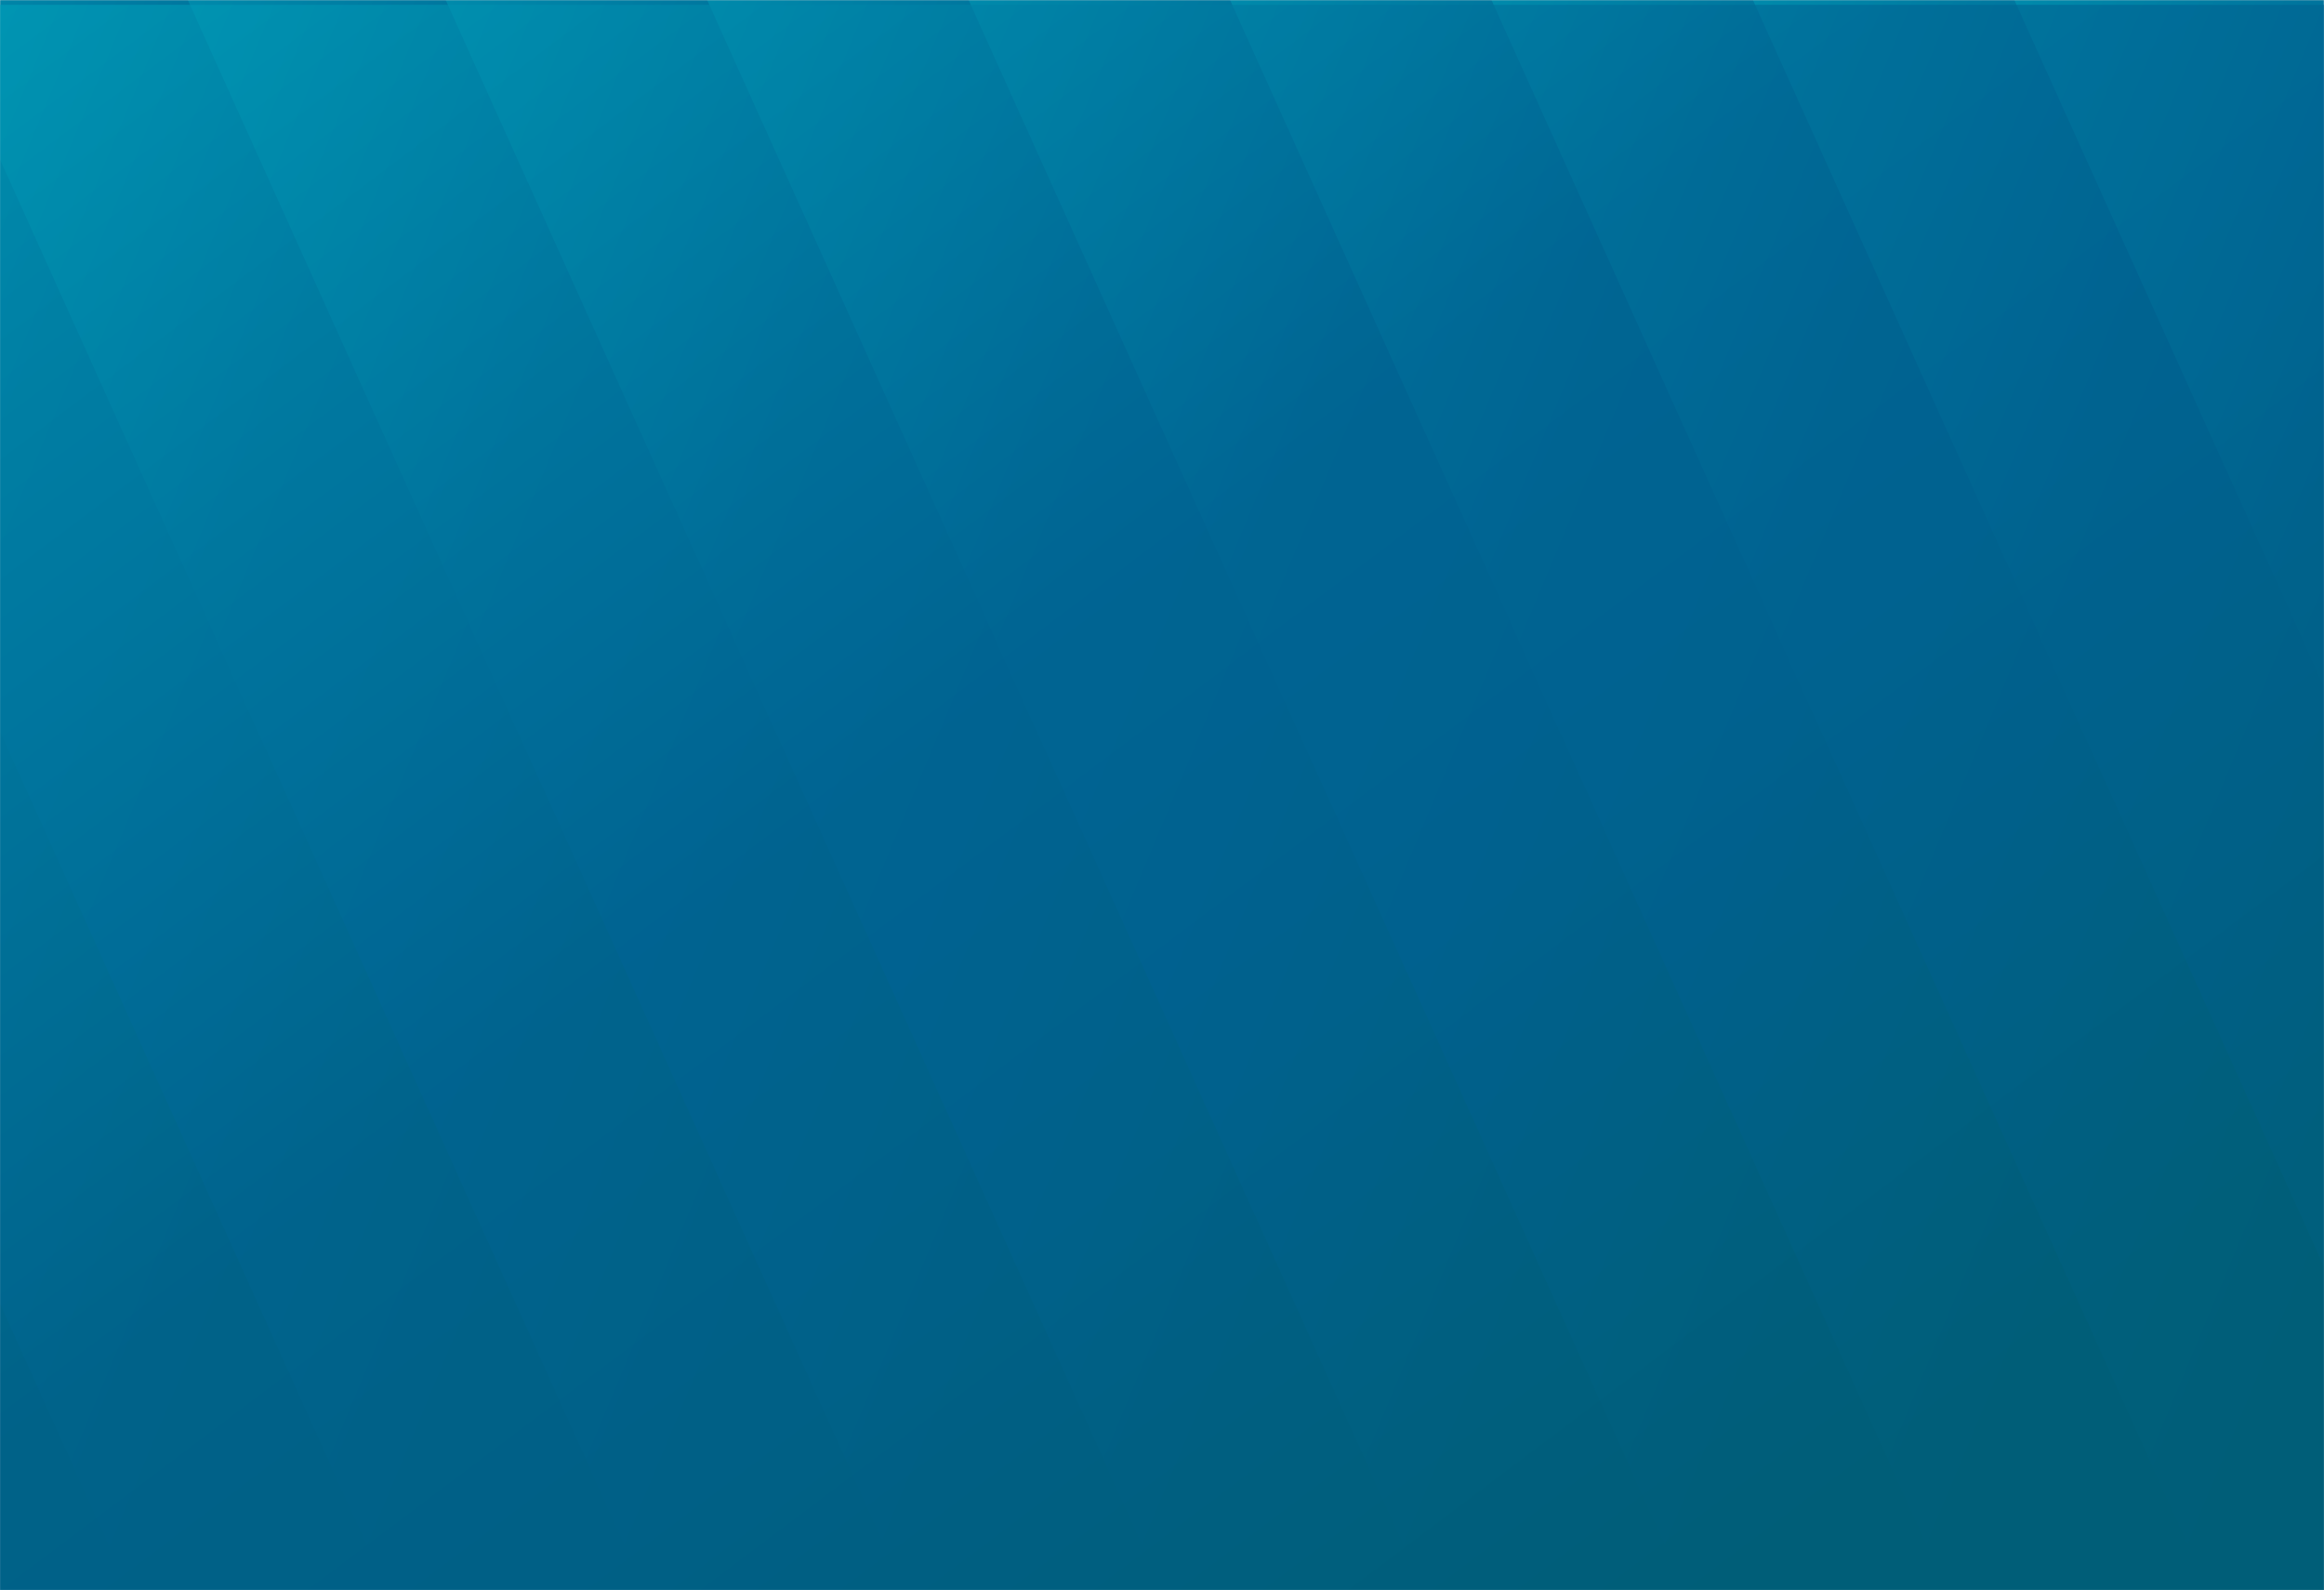 <?xml version="1.0" encoding="UTF-8"?>
<svg width="1440px" height="985px" viewBox="0 0 1440 985" version="1.1" xmlns="http://www.w3.org/2000/svg" xmlns:xlink="http://www.w3.org/1999/xlink">
    <!-- Generator: Sketch 49.1 (51147) - http://www.bohemiancoding.com/sketch -->
    <title>Textured BG</title>
    <desc>Created with Sketch.</desc>
    <defs>
        <rect id="path-1" x="0" y="0" width="1440" height="985"></rect>
        <linearGradient x1="3.901%" y1="4.67%" x2="78.39%" y2="75.478%" id="linearGradient-3">
            <stop stop-color="#00A5BD" offset="0%"></stop>
            <stop stop-color="#006593" offset="51.576%"></stop>
            <stop stop-color="#00618F" offset="70.302%"></stop>
            <stop stop-color="#00618F" offset="70.302%"></stop>
            <stop stop-color="#005E78" offset="100%"></stop>
        </linearGradient>
        <linearGradient x1="-6.471%" y1="-1%" x2="87.82%" y2="84.696%" id="linearGradient-4">
            <stop stop-color="#00A5BD" offset="0%"></stop>
            <stop stop-color="#006593" offset="51.576%"></stop>
            <stop stop-color="#00618F" offset="70.302%"></stop>
            <stop stop-color="#00618F" offset="70.302%"></stop>
            <stop stop-color="#005E78" offset="100%"></stop>
        </linearGradient>
    </defs>
    <g id="Onboarding" stroke="none" stroke-width="1" fill="none" fill-rule="evenodd">
        <g id="Welcome-Screen" transform="translate(0, -39)">
            <g id="BG-/-Textured" transform="translate(0, 39)">
                <g id="BG---Textured" stroke-width="1">
                    <mask id="mask-2" fill="white">
                        <use xlink:href="#path-1"></use>
                    </mask>
                    <use id="Mask" fill="#D8D8D8" xlink:href="#path-1"></use>
                    <g id="BG" mask="url(#mask-2)" fill="url(#linearGradient-3)">
                        <g transform="translate(-676, -339)">
                            <polygon id="Rectangle-6-Copy-6" points="0.605 3.073 760.662 3.073 760.662 1688.633"></polygon>
                            <polygon id="Rectangle-6-Copy-5" points="160.398 3.073 920.454 3.073 920.454 1688.633"></polygon>
                            <polygon id="Rectangle-6-Copy-4" points="320.19 3.073 1080.246 3.073 1080.246 1688.633"></polygon>
                            <polygon id="Rectangle-6-Copy-3" points="479.982 3.073 1240.038 3.073 1240.038 1688.633"></polygon>
                            <polygon id="Rectangle-6-Copy" points="639.774 0.591 1399.83 0.591 1399.83 1686.15"></polygon>
                            <polygon id="Rectangle-6-Copy-2" points="799.566 0.591 1561.828 0.591 1561.828 1691.042"></polygon>
                            <polygon id="Rectangle-6-Copy-7" points="961.564 0.591 1723.826 0.591 1723.826 1691.042"></polygon>
                            <polygon id="Rectangle-6-Copy-8" points="1123.562 0.591 1885.824 0.591 1885.824 1691.042"></polygon>
                            <polygon id="Rectangle-6-Copy-9" points="1285.56 0.591 2047.822 0.591 2047.822 1691.042"></polygon>
                            <polygon id="Rectangle-6-Copy-10" points="1447.558 0.591 2209.82 0.591 2209.82 1691.042"></polygon>
                            <polygon id="Rectangle-6-Copy-11" points="1609.556 0.591 2371.818 0.591 2371.818 1691.042"></polygon>
                            <polygon id="Rectangle-6-Copy-12" points="1771.554 0.591 2533.816 0.591 2533.816 1691.042"></polygon>
                        </g>
                    </g>
                </g>
                <rect id="Rectangle" fill="url(#linearGradient-4)" opacity="0.616" x="0" y="3" width="1440" height="982"></rect>
            </g>
        </g>
    </g>
</svg>